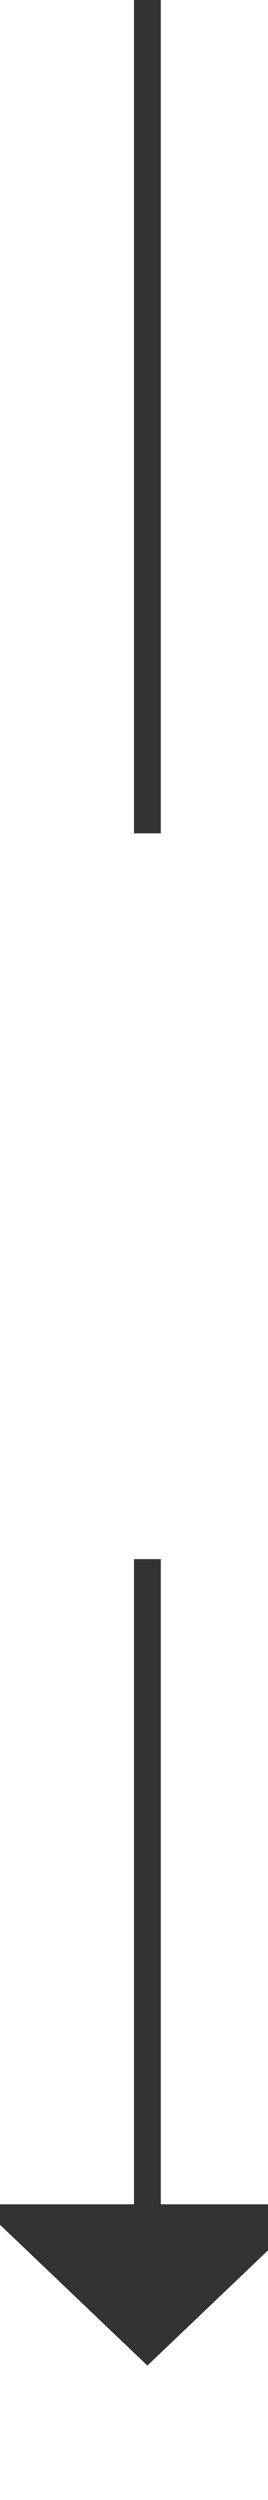 ﻿<?xml version="1.0" encoding="utf-8"?>
<svg version="1.1" xmlns:xlink="http://www.w3.org/1999/xlink" width="10px" height="93px" preserveAspectRatio="xMidYMin meet" viewBox="619 5954  8 93" xmlns="http://www.w3.org/2000/svg">
  <defs>
    <mask fill="white" id="clip5466">
      <path d="M 606.5 5985  L 639.5 5985  L 639.5 6012  L 606.5 6012  Z M 606.5 5954  L 639.5 5954  L 639.5 6051  L 606.5 6051  Z " fill-rule="evenodd" />
    </mask>
  </defs>
  <path d="M 623.5 5985  L 623.5 5954  M 623.5 6012  L 623.5 6037  " stroke-width="1" stroke="#333333" fill="none" />
  <path d="M 617.2 6036  L 623.5 6042  L 629.8 6036  L 617.2 6036  Z " fill-rule="nonzero" fill="#333333" stroke="none" mask="url(#clip5466)" />
</svg>